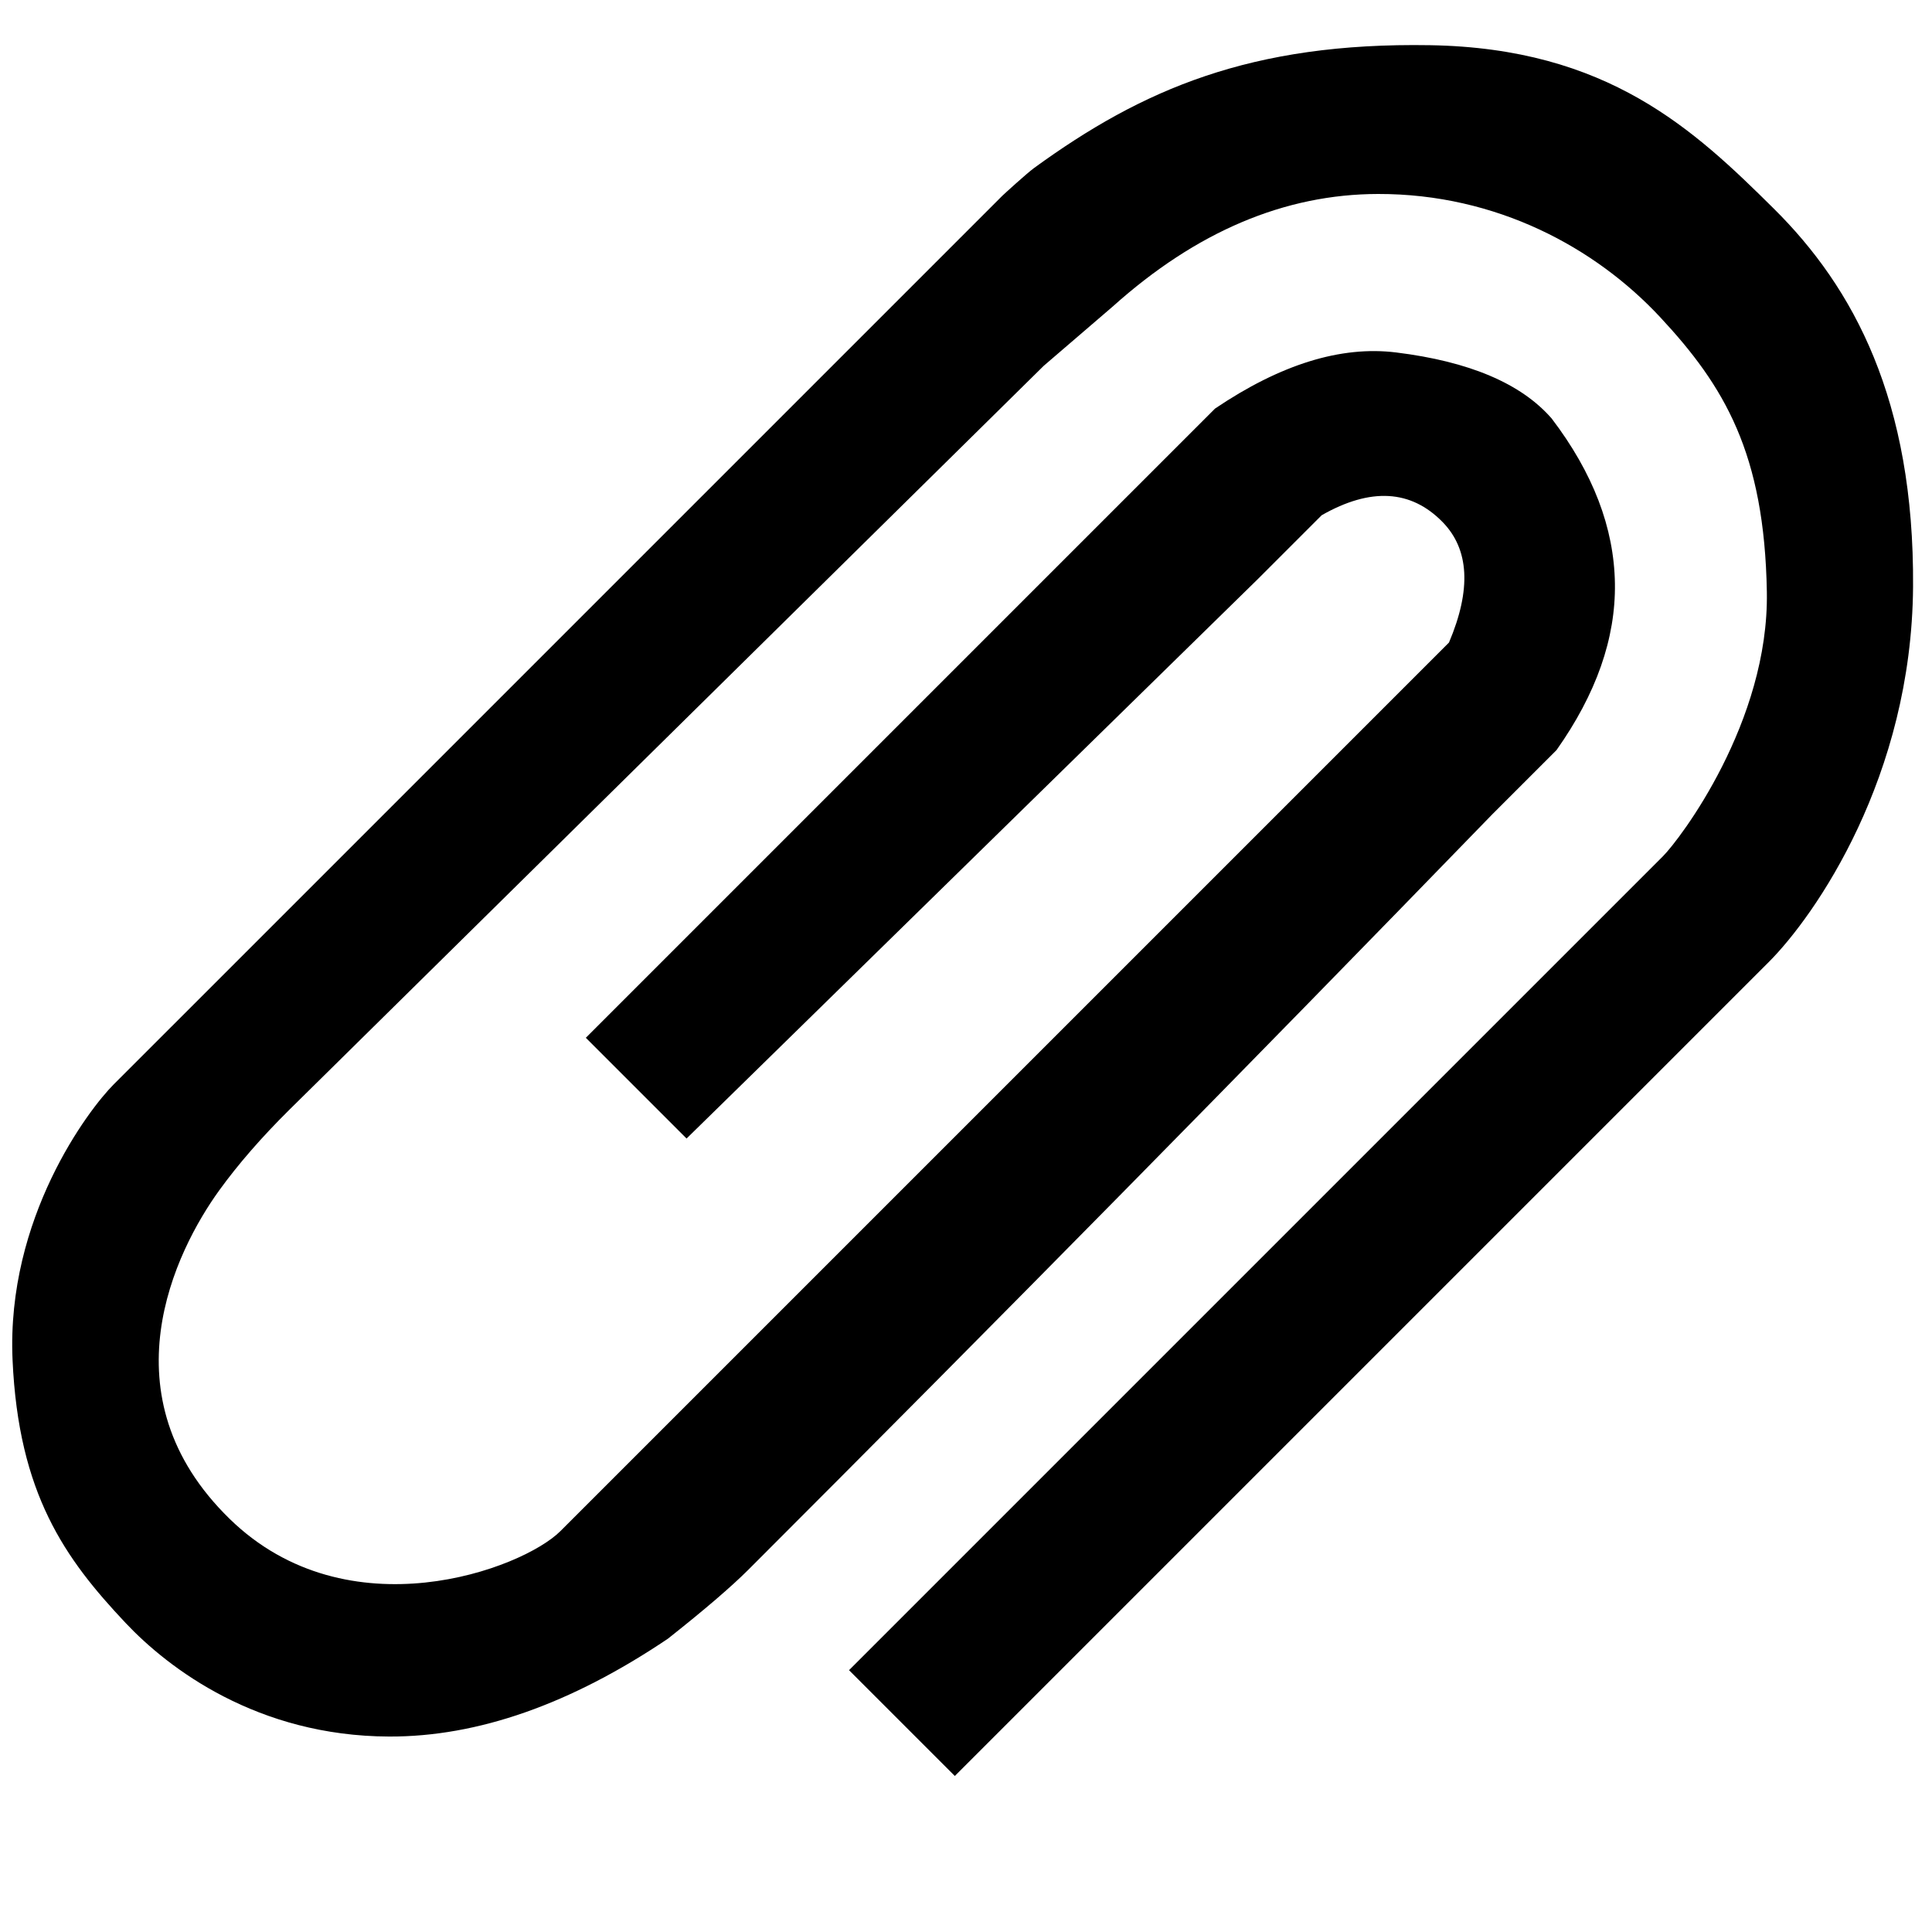 <?xml version="1.0" encoding="UTF-8"?>
<svg width="400px" height="400px" viewBox="0 0 400 400" enable-background="new 0 0 400 400" version="1.1" xmlns="http://www.w3.org/2000/svg" xmlns:xlink="http://www.w3.org/1999/xlink">
    <!-- Generator: Sketch 47.1 (45422) - http://www.bohemiancoding.com/sketch -->
    <title>icon-paperclip</title>
    <desc>Created with Sketch.</desc>
    <defs></defs>
    <g id="Page-1" stroke="none" stroke-width="1" fill="none" fill-rule="evenodd">
        <g id="icon-paperclip" fill="#000000">
            <path d="M94.666,346.936 C94.666,340.459 94.666,333.652 94.666,326.515 L94.666,106.121 C94.666,100.936 94.666,94.478 94.666,86.747 C94.666,86.317 94.967,79.794 95.251,77.998 C99.559,50.72 108.566,27.871 135.245,2.065 C161.693,-23.517 186.264,-24.226 209.505,-24.33 C232.745,-24.435 258.084,-16.891 285.222,10.626 C312.858,38.648 319.053,73.106 319.053,86.747 C319.053,95.841 319.053,102.112 319.053,105.559 L319.053,325.025 L288.075,325.025 L288.075,105.559 C288.075,99.686 288.075,93.415 288.075,86.747 C288.075,81.731 283.944,51.504 264.583,32.797 C243.971,12.883 228.308,8.88 208.704,8.195 C189.1,7.51 166.752,14.065 149.42,31.45 C135.763,45.15 128.305,63.582 127.046,86.747 L125.621,105.559 L124.092,325.025 C124.06,333.069 124.57,340.373 125.621,346.936 C128.085,362.308 138.776,394.009 175.245,393.551 C209.504,393.121 225.462,358.022 225.462,346.936 C225.462,339.948 225.462,332.645 225.462,325.025 L225.462,105.559 L225.462,86.747 C220.987,75.691 214.786,70.123 206.86,70.043 C197.491,69.949 191.266,75.517 188.187,86.747 L188.187,105.559 L186.457,270.977 L156.961,270.977 L156.961,86.747 C160.076,70.682 166.17,59.108 175.245,52.025 C187.297,42.619 198.117,38.249 207.704,38.916 C221.707,40.814 232.845,45.781 241.117,53.816 C249.26,61.725 254.537,72.702 256.95,86.747 L256.95,105.559 C258.07,178.791 258.63,251.946 258.63,325.025 C258.63,330.034 258.07,337.338 256.95,346.936 C252.301,370.767 243.473,389.144 230.465,402.065 C211.085,421.317 188.187,424.405 175.245,424.021 C156.963,423.478 140.705,420.817 120.198,402.065 C98.456,382.183 94.666,354.189 94.666,346.936 Z" id="Path-4" transform="translate(206.86, 199.86) rotate(45) translate(-206.86, -199.86) "></path>
        </g>
    </g>
</svg>